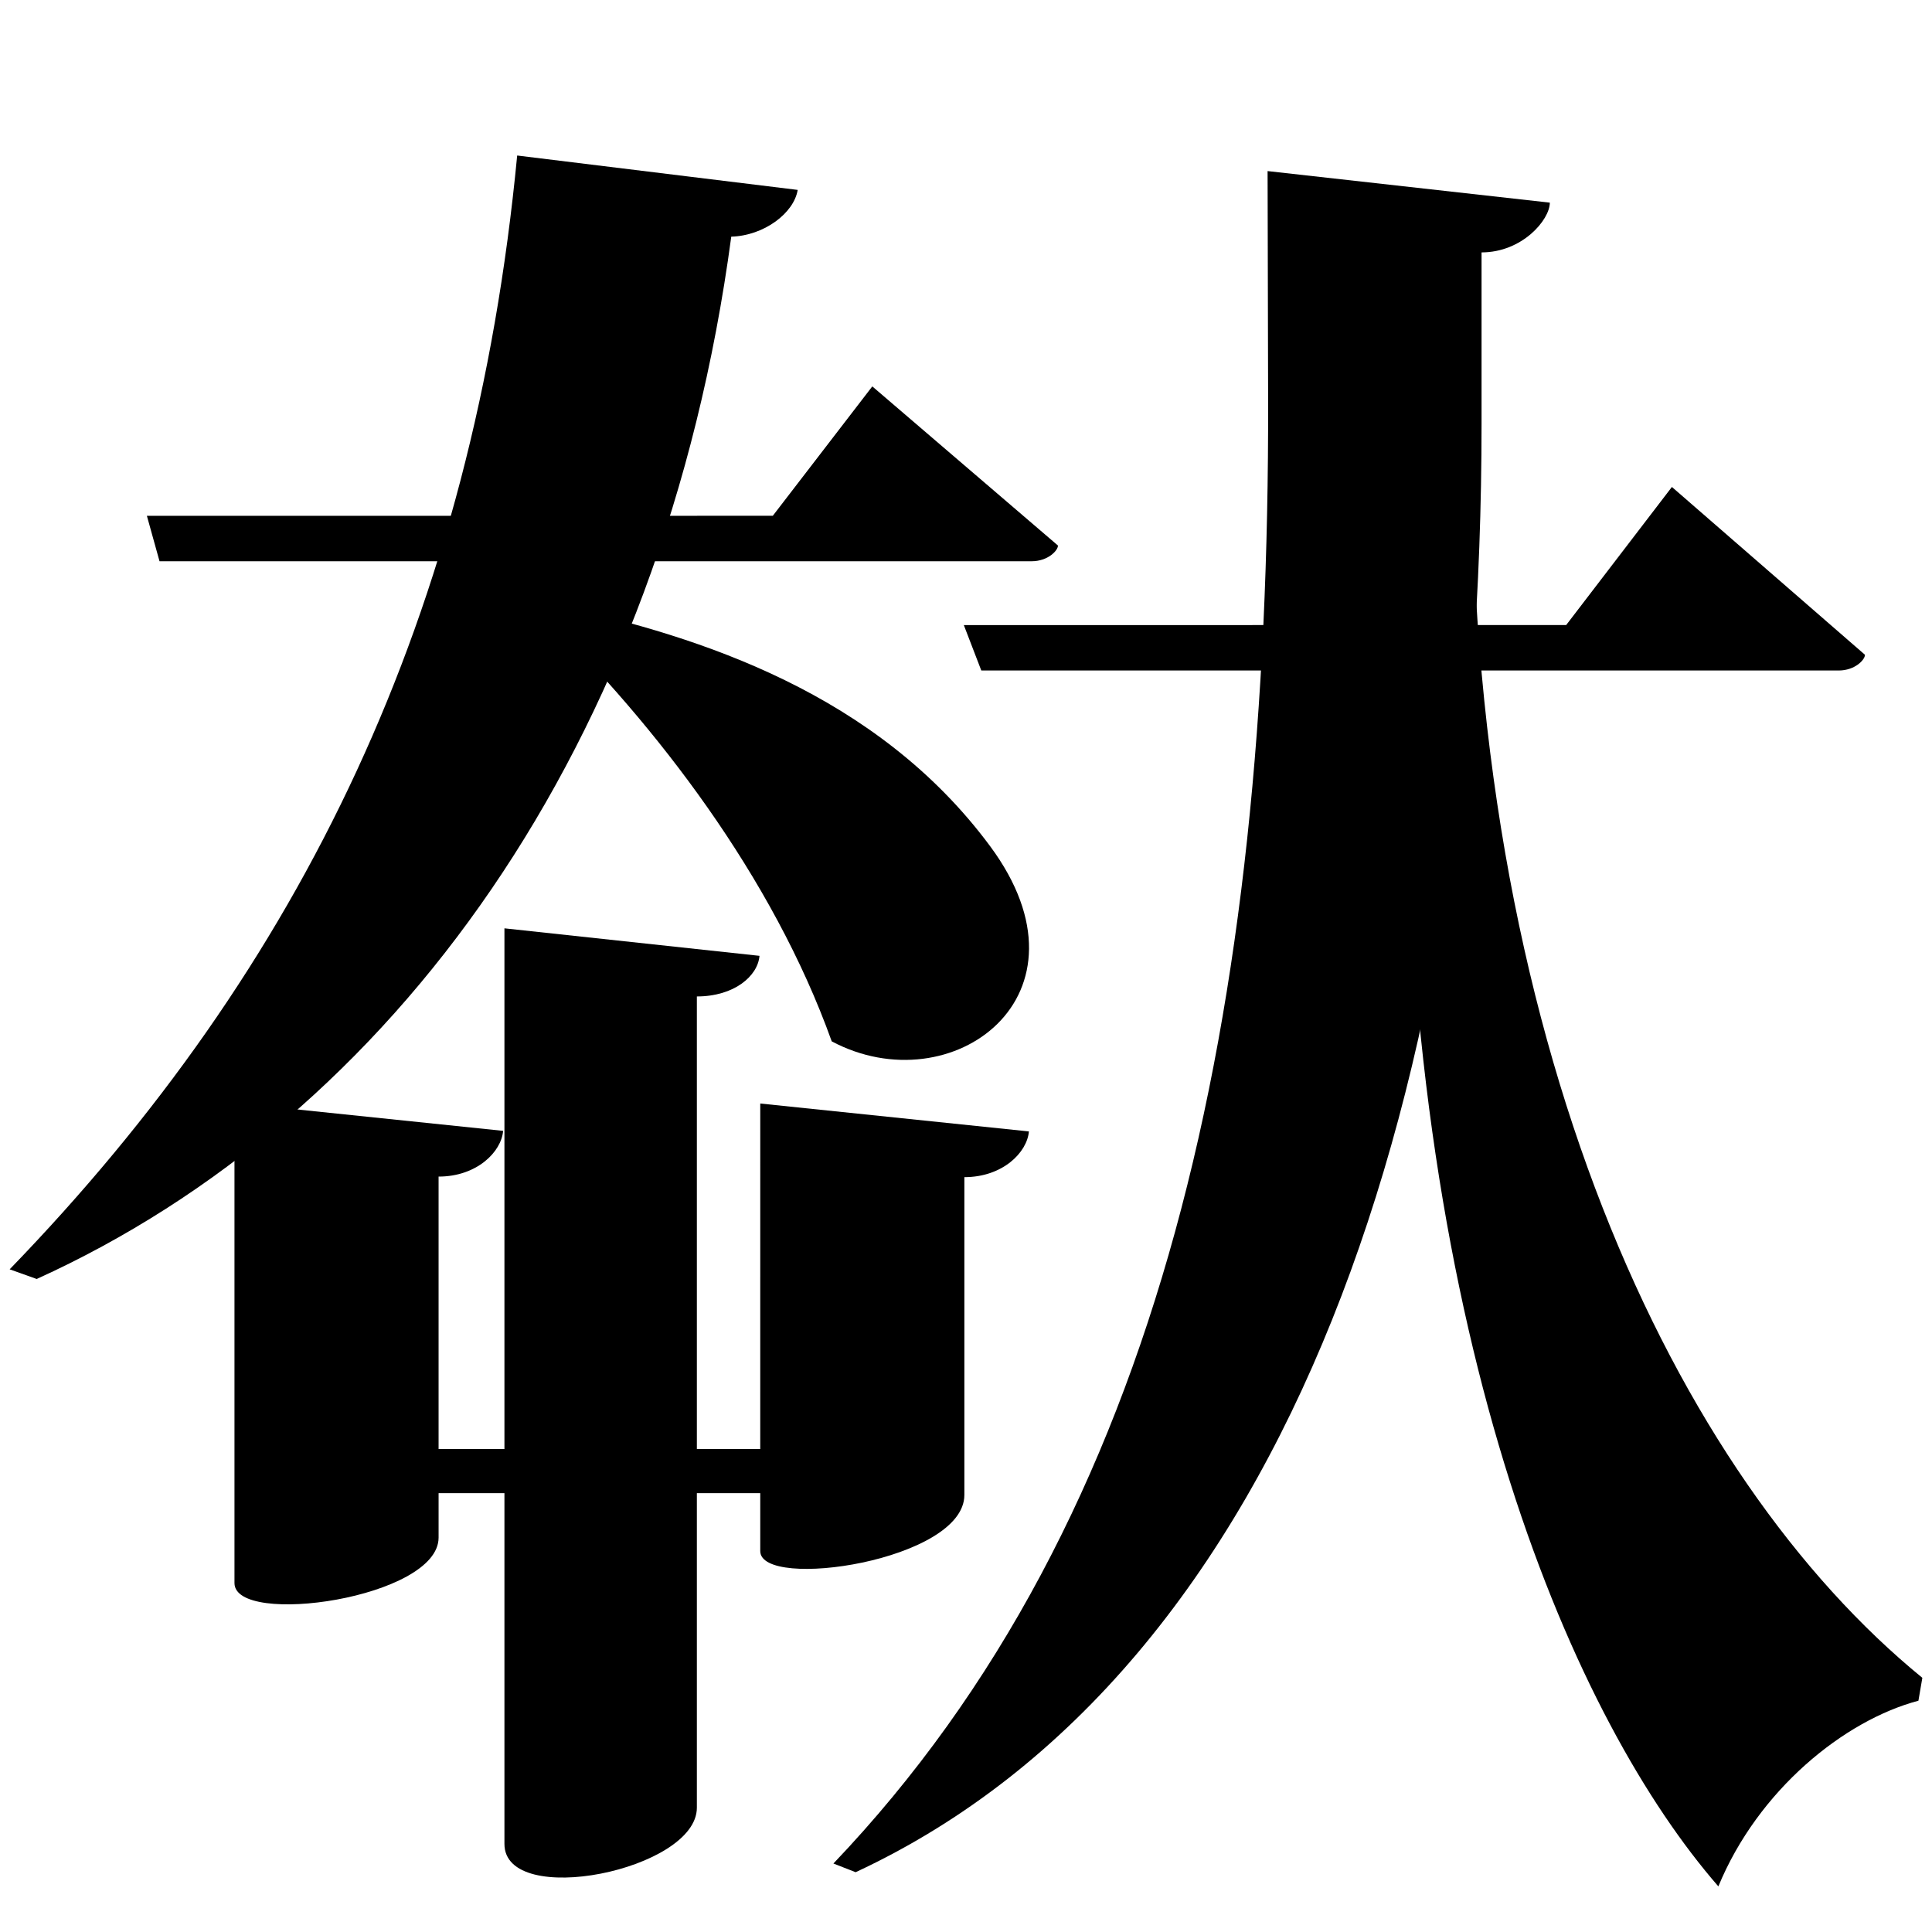 <?xml version="1.0" encoding="UTF-8" standalone="no"?>
<svg viewBox="0 0 2000 2000" version="1.1" xmlns="http://www.w3.org/2000/svg" xmlns:sodipodi="http://sodipodi.sourceforge.net/DTD/sodipodi-0.dtd">
	
      <path id="path2412" d="m 1312.2,177.1 0.55,237 c 1.473,634.651 -108.399,1156.634 -450,1515 l 23,9 C 1337,1728 1533.7,1123.182 1533.7,438.63 V 261.28 c 42.02,0 70.66,-33.68 70.68,-51.51 z" sodipodi:nodetypes="csccsccc"></path>
      <path id="path2414" d="m 1015.83,694.1 h 887.55 c 16.85,0 27.23,-11.08 27.23,-16.26 L 1730.75,504.1 1621.31,647.04 997.75,647.09 Z" sodipodi:nodetypes="csccccc"></path>
      <path d="m 152.057,533.99 13.08,47.01 h 902.833 c 16.85,0 27.23,-11.08 27.23,-16.26 L 903,400 800,533.94 Z" id="path2416" sodipodi:nodetypes="ccscccc"></path>
      <path id="path2423" d="M 1990,1736.875 C 1735.5,1529.175 1517.5,1079.83 1523.7,438.63 L 1454.94,769 C 1458,1398 1632,1784 1778.84,1952.775 1820,1853 1909,1780.999 1985.94,1760.575 Z" sodipodi:nodetypes="cccccc"></path>
      <path sodipodi:nodetypes="cccccssccsscccc" d="M 787,1500 H 454.02 v -282 c 39.73,10e-5 65.01,-25.67 66.81,-47.34 l -278.1,-28.89 v 497 c 0,45.65 211.3,15.788 211.3,-47.04 v -46 h 332.98 v 59.9 c 0,41.16 211.3,10.054 211.3,-58.04 v -329 c 39.73,10e-5 65.01,-25.67 66.81,-47.34 l -278.1,-28.89 z" id="path2437"></path>
      <path sodipodi:nodetypes="cssccc" d="m 522.19,961 v 947.82 c 0,67.36 199.2,27.23 199.2,-37.48 v -839.82 c 38.55,10e-5 63.08,-21.03 64.83,-42.05 z" id="path2440"></path>
      <path d="M 535.38,160.99 C 490,635 313,1001 10,1314 l 28,10 C 406,1157 686,774 757,245 c 33.996,-1.028 64.88,-24.39 68.77,-48.41 z" id="path2445" sodipodi:nodetypes="cccccc"></path>
      <path sodipodi:nodetypes="ccscc" d="m 562,636 c 116.951,114.652 237.818,271.16 299,442 124,66 278.798,-47.007 164,-202 C 907.557,717.436 724.1,659.132 580,627.3 Z" id="path2448"></path>
    
</svg>
